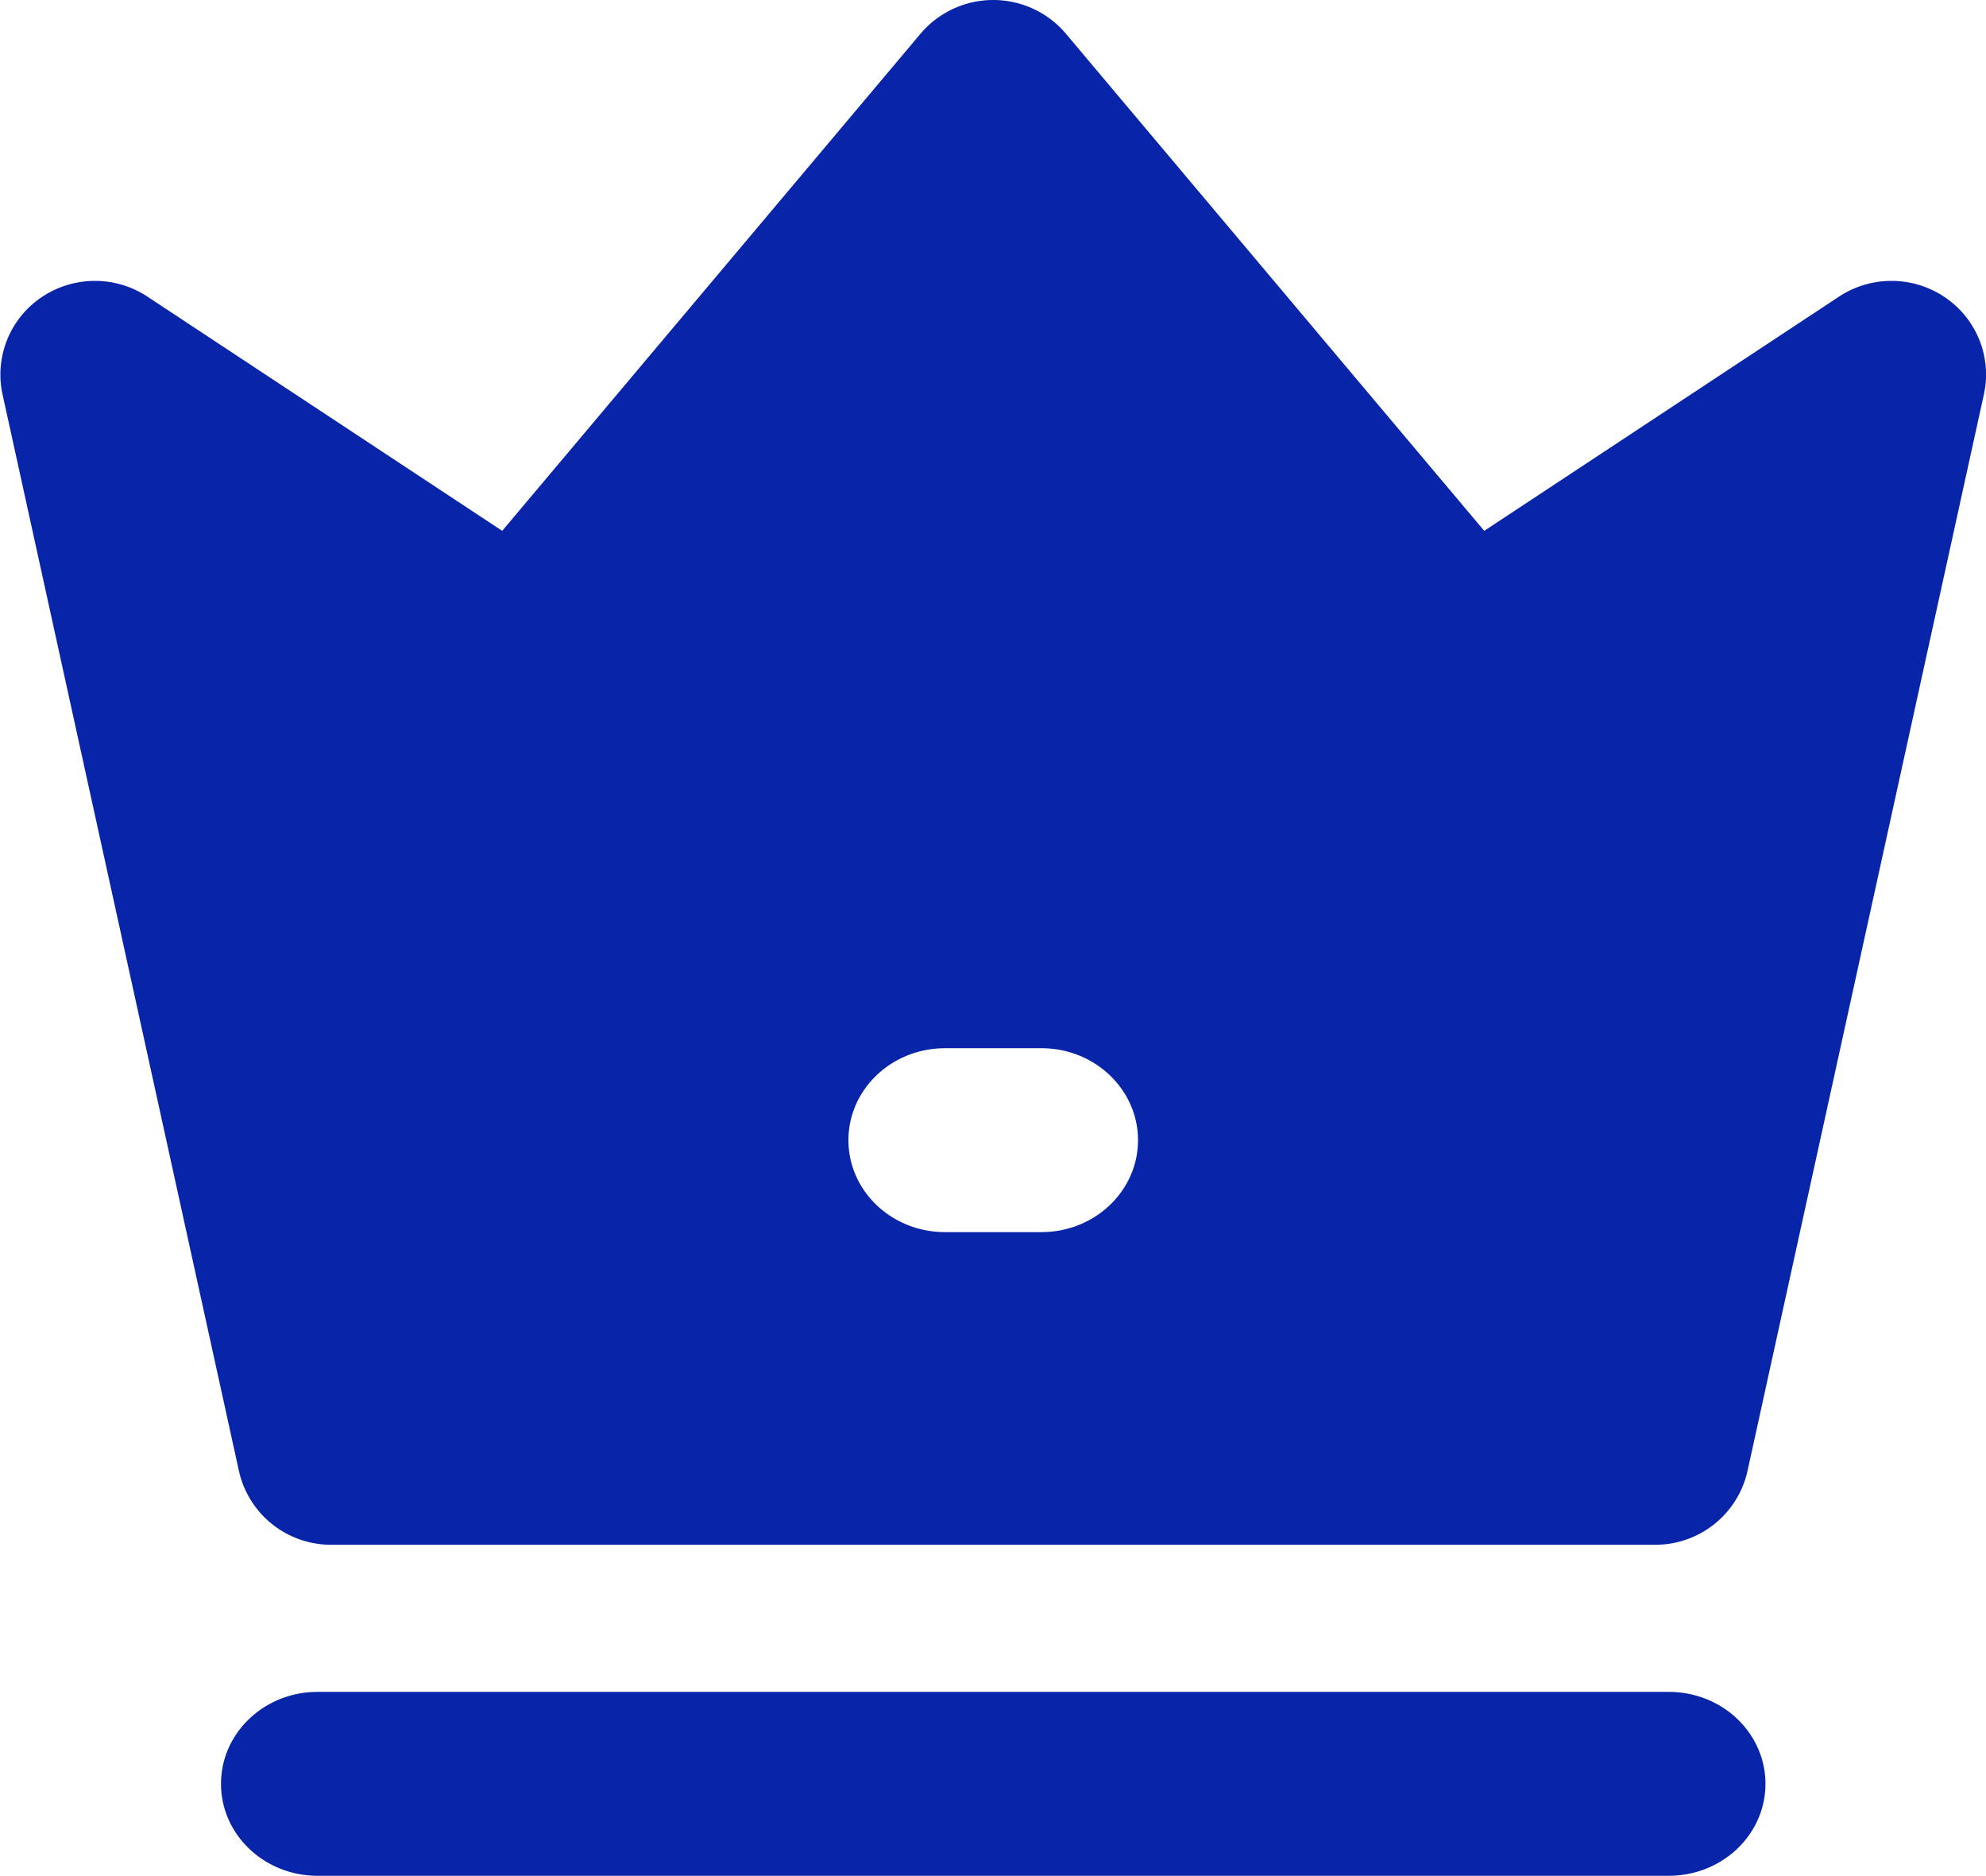 <svg class="icon" style="width: 1.059em;height: 1em;vertical-align: middle;fill: #0824A8;overflow: hidden;" viewBox="0 0 1084 1024" version="1.1" xmlns="http://www.w3.org/2000/svg"><path d="M542.118 0c15.33 0 29.847 6.746 39.665 18.372l228.442 271.42 193.747-127.88a52.073 52.073 0 0 1 57.705 0.301c17.378 11.716 25.841 32.708 21.384 53.067l-129.084 587.746A51.501 51.501 0 0 1 903.529 843.294H180.706a51.501 51.501 0 0 1-50.447-40.267L1.175 215.281a50.869 50.869 0 0 1 21.384-53.067 52.073 52.073 0 0 1 57.705-0.301l193.747 127.88L502.453 18.372C512.301 6.746 526.788 0 542.118 0zM120.471 973.794c0-27.708 23.612-50.176 52.706-50.176h737.882c18.824 0 36.232 9.547 45.658 25.088a48.128 48.128 0 0 1 0 50.206c-9.427 15.511-26.805 25.088-45.658 25.088H173.176C144.083 1024 120.471 1001.532 120.471 973.794z m342.588-351.352c0 27.708 23.612 50.176 52.706 50.176h52.706c29.094 0 52.706-22.468 52.706-50.176 0-27.708-23.612-50.206-52.706-50.206h-52.706c-29.094 0-52.706 22.468-52.706 50.206z"></path></svg>
